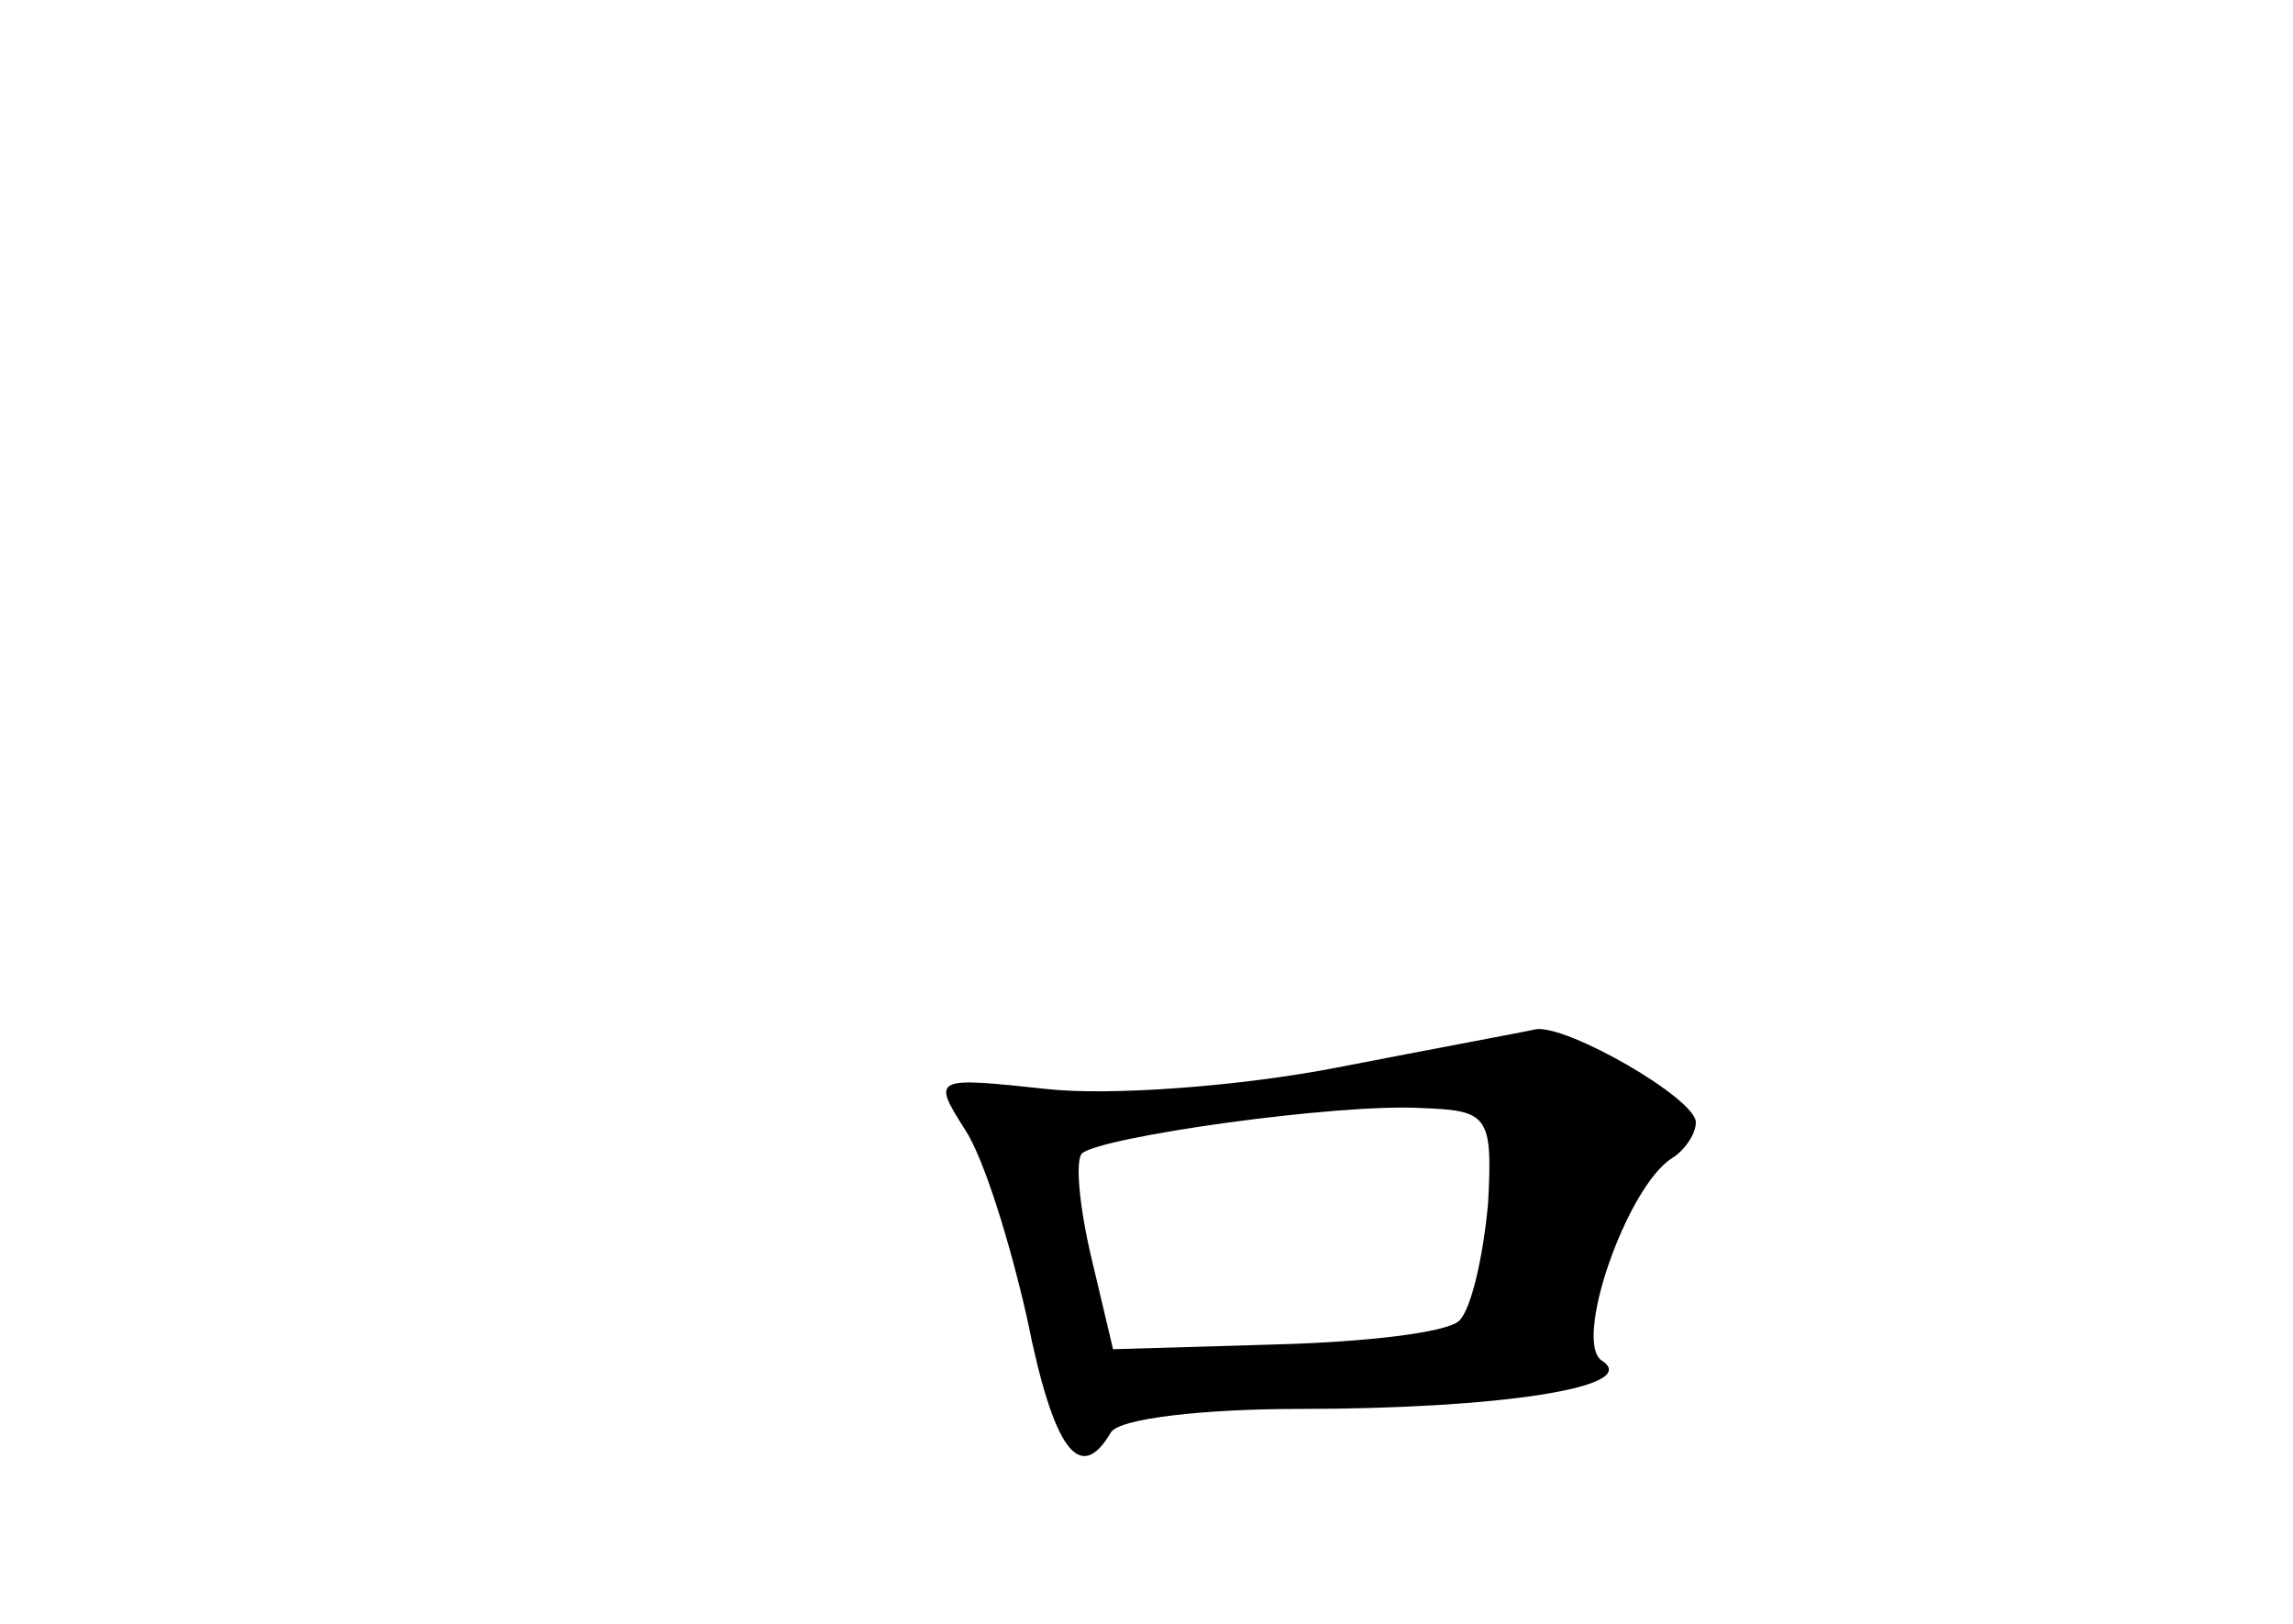 <?xml version="1.0" standalone="no"?>
<!DOCTYPE svg PUBLIC "-//W3C//DTD SVG 20010904//EN"
 "http://www.w3.org/TR/2001/REC-SVG-20010904/DTD/svg10.dtd">
<svg version="1.0" xmlns="http://www.w3.org/2000/svg"
 width="96pt" height="68pt" viewBox="0 0 96 68"
 preserveAspectRatio="xMidYMid meet">
<g transform="translate(0,68) scale(0.1,-0.1)"
fill="#000000" stroke="none">
<path d="M560 233 c-41 -8 -96 -12 -122 -9 -47 5 -48 5 -34 -17 8 -12 19 -48
26 -79 11 -55 22 -70 35 -48 3 6 39 10 79 10 83 0 143 9 127 20 -13 7 10 73
29 85 5 3 10 10 10 15 0 10 -54 41 -67 39 -4 -1 -42 -8 -83 -16z m63 -57 c-2
-22 -7 -44 -12 -49 -5 -5 -39 -9 -77 -10 l-68 -2 -9 38 c-5 21 -7 41 -4 44 8
7 107 21 142 19 28 -1 30 -3 28 -40z"/>
</g>
</svg>
